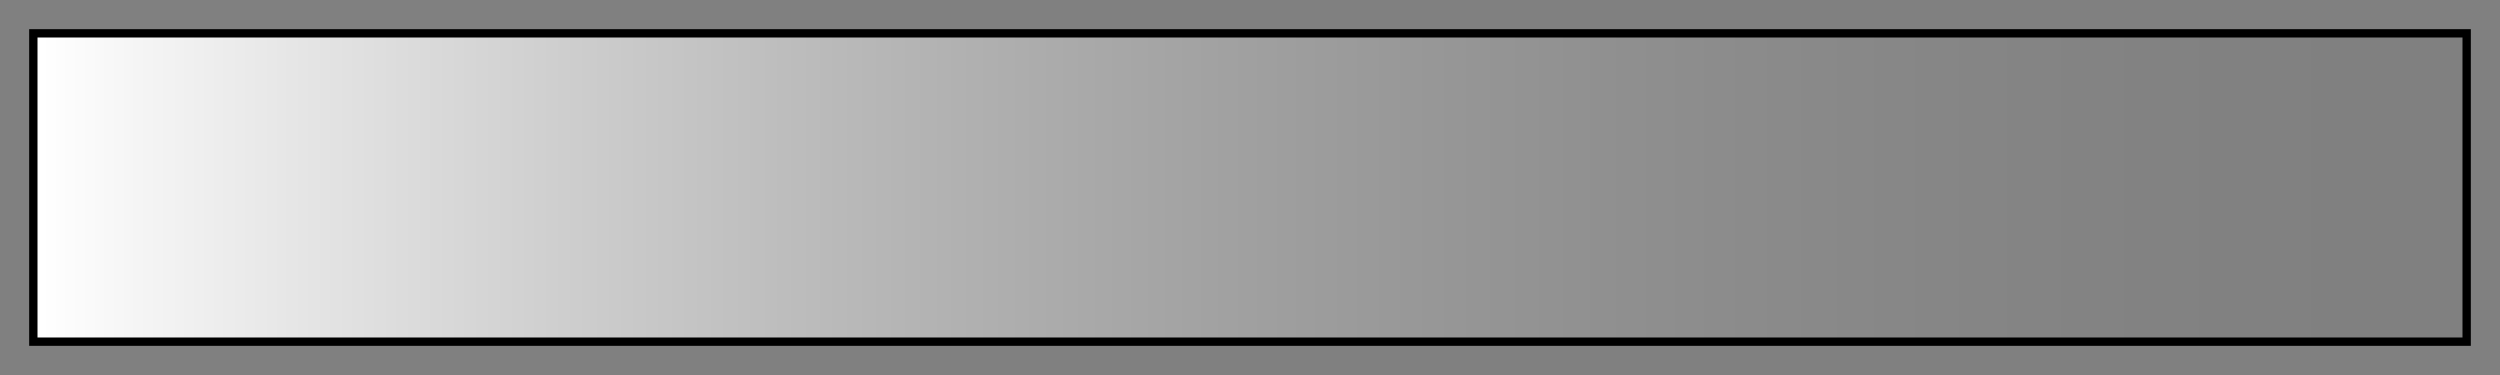 <svg height="45" viewBox="0 0 300 45" width="300" xmlns="http://www.w3.org/2000/svg" xmlns:xlink="http://www.w3.org/1999/xlink"><rect x="0" y="0" width="300" height="45" fill="#808080" stroke="none"/><linearGradient id="a" gradientUnits="objectBoundingBox" spreadMethod="pad" x1="0%" x2="100%" y1="0%" y2="0%"><stop offset="0" stop-color="#fff"/><stop offset=".002" stop-color="#fff" stop-opacity=".998"/><stop offset=".004" stop-color="#fff" stop-opacity=".996"/><stop offset=".004" stop-color="#fff" stop-opacity=".992"/><stop offset=".006" stop-color="#fff" stop-opacity=".99"/><stop offset=".008" stop-color="#fff" stop-opacity=".988"/><stop offset=".008" stop-color="#fff" stop-opacity=".984"/><stop offset=".01" stop-color="#fff" stop-opacity=".982"/><stop offset=".012" stop-color="#fff" stop-opacity=".98"/><stop offset=".012" stop-color="#fff" stop-opacity=".977"/><stop offset=".014" stop-color="#fff" stop-opacity=".975"/><stop offset=".016" stop-color="#fff" stop-opacity=".973"/><stop offset=".016" stop-color="#fff" stop-opacity=".969"/><stop offset=".018" stop-color="#fff" stop-opacity=".967"/><stop offset=".02" stop-color="#fff" stop-opacity=".965"/><stop offset=".02" stop-color="#fff" stop-opacity=".961"/><stop offset=".022" stop-color="#fff" stop-opacity=".959"/><stop offset=".024" stop-color="#fff" stop-opacity=".957"/><stop offset=".024" stop-color="#fff" stop-opacity=".953"/><stop offset=".026" stop-color="#fff" stop-opacity=".951"/><stop offset=".028" stop-color="#fff" stop-opacity=".949"/><stop offset=".028" stop-color="#fff" stop-opacity=".945"/><stop offset=".03" stop-color="#fff" stop-opacity=".943"/><stop offset=".032" stop-color="#fff" stop-opacity=".941"/><stop offset=".032" stop-color="#fff" stop-opacity=".937"/><stop offset=".034" stop-color="#fff" stop-opacity=".935"/><stop offset=".036" stop-color="#fff" stop-opacity=".933"/><stop offset=".036" stop-color="#fff" stop-opacity=".929"/><stop offset=".038" stop-color="#fff" stop-opacity=".927"/><stop offset=".04" stop-color="#fff" stop-opacity=".925"/><stop offset=".04" stop-color="#fff" stop-opacity=".922"/><stop offset=".042" stop-color="#fff" stop-opacity=".92"/><stop offset=".044" stop-color="#fff" stop-opacity=".918"/><stop offset=".044" stop-color="#fff" stop-opacity=".914"/><stop offset=".046" stop-color="#fff" stop-opacity=".912"/><stop offset=".048" stop-color="#fff" stop-opacity=".91"/><stop offset=".048" stop-color="#fff" stop-opacity=".906"/><stop offset=".05" stop-color="#fff" stop-opacity=".904"/><stop offset=".052" stop-color="#fff" stop-opacity=".902"/><stop offset=".052" stop-color="#fff" stop-opacity=".898"/><stop offset=".054" stop-color="#fff" stop-opacity=".896"/><stop offset=".057" stop-color="#fff" stop-opacity=".894"/><stop offset=".057" stop-color="#fff" stop-opacity=".89"/><stop offset=".059" stop-color="#fff" stop-opacity=".888"/><stop offset=".061" stop-color="#fff" stop-opacity=".886"/><stop offset=".061" stop-color="#fff" stop-opacity=".882"/><stop offset=".063" stop-color="#fff" stop-opacity=".88"/><stop offset=".065" stop-color="#fff" stop-opacity=".878"/><stop offset=".065" stop-color="#fff" stop-opacity=".875"/><stop offset=".067" stop-color="#fff" stop-opacity=".873"/><stop offset=".069" stop-color="#fff" stop-opacity=".871"/><stop offset=".069" stop-color="#fff" stop-opacity=".867"/><stop offset=".071" stop-color="#fff" stop-opacity=".865"/><stop offset=".073" stop-color="#fff" stop-opacity=".863"/><stop offset=".073" stop-color="#fff" stop-opacity=".859"/><stop offset=".075" stop-color="#fff" stop-opacity=".857"/><stop offset=".077" stop-color="#fff" stop-opacity=".855"/><stop offset=".077" stop-color="#fff" stop-opacity=".851"/><stop offset=".08" stop-color="#fff" stop-opacity=".849"/><stop offset=".082" stop-color="#fff" stop-opacity=".847"/><stop offset=".082" stop-color="#fff" stop-opacity=".843"/><stop offset=".084" stop-color="#fff" stop-opacity=".841"/><stop offset=".086" stop-color="#fff" stop-opacity=".839"/><stop offset=".086" stop-color="#fff" stop-opacity=".835"/><stop offset=".088" stop-color="#fff" stop-opacity=".833"/><stop offset=".09" stop-color="#fff" stop-opacity=".831"/><stop offset=".09" stop-color="#fff" stop-opacity=".828"/><stop offset=".092" stop-color="#fff" stop-opacity=".826"/><stop offset=".095" stop-color="#fff" stop-opacity=".824"/><stop offset=".095" stop-color="#fff" stop-opacity=".82"/><stop offset=".097" stop-color="#fff" stop-opacity=".818"/><stop offset=".099" stop-color="#fff" stop-opacity=".816"/><stop offset=".099" stop-color="#fff" stop-opacity=".812"/><stop offset=".101" stop-color="#fff" stop-opacity=".81"/><stop offset=".103" stop-color="#fff" stop-opacity=".808"/><stop offset=".103" stop-color="#fff" stop-opacity=".804"/><stop offset=".106" stop-color="#fff" stop-opacity=".802"/><stop offset=".108" stop-color="#fff" stop-opacity=".8"/><stop offset=".108" stop-color="#fff" stop-opacity=".796"/><stop offset=".11" stop-color="#fff" stop-opacity=".794"/><stop offset=".112" stop-color="#fff" stop-opacity=".792"/><stop offset=".112" stop-color="#fff" stop-opacity=".788"/><stop offset=".114" stop-color="#fff" stop-opacity=".786"/><stop offset=".117" stop-color="#fff" stop-opacity=".784"/><stop offset=".117" stop-color="#fff" stop-opacity=".78"/><stop offset=".119" stop-color="#fff" stop-opacity=".778"/><stop offset=".121" stop-color="#fff" stop-opacity=".776"/><stop offset=".121" stop-color="#fff" stop-opacity=".772"/><stop offset=".123" stop-color="#fff" stop-opacity=".771"/><stop offset=".126" stop-color="#fff" stop-opacity=".769"/><stop offset=".126" stop-color="#fff" stop-opacity=".765"/><stop offset=".128" stop-color="#fff" stop-opacity=".763"/><stop offset=".13" stop-color="#fff" stop-opacity=".761"/><stop offset=".13" stop-color="#fff" stop-opacity=".757"/><stop offset=".132" stop-color="#fff" stop-opacity=".755"/><stop offset=".135" stop-color="#fff" stop-opacity=".753"/><stop offset=".135" stop-color="#fff" stop-opacity=".749"/><stop offset=".137" stop-color="#fff" stop-opacity=".747"/><stop offset=".139" stop-color="#fff" stop-opacity=".745"/><stop offset=".139" stop-color="#fff" stop-opacity=".741"/><stop offset=".141" stop-color="#fff" stop-opacity=".739"/><stop offset=".144" stop-color="#fff" stop-opacity=".737"/><stop offset=".144" stop-color="#fff" stop-opacity=".733"/><stop offset=".146" stop-color="#fff" stop-opacity=".731"/><stop offset=".148" stop-color="#fff" stop-opacity=".729"/><stop offset=".148" stop-color="#fff" stop-opacity=".726"/><stop offset=".15" stop-color="#fff" stop-opacity=".724"/><stop offset=".153" stop-color="#fff" stop-opacity=".722"/><stop offset=".153" stop-color="#fff" stop-opacity=".718"/><stop offset=".155" stop-color="#fff" stop-opacity=".716"/><stop offset=".158" stop-color="#fff" stop-opacity=".714"/><stop offset=".158" stop-color="#fff" stop-opacity=".71"/><stop offset=".16" stop-color="#fff" stop-opacity=".708"/><stop offset=".162" stop-color="#fff" stop-opacity=".706"/><stop offset=".162" stop-color="#fff" stop-opacity=".702"/><stop offset=".165" stop-color="#fff" stop-opacity=".7"/><stop offset=".167" stop-color="#fff" stop-opacity=".698"/><stop offset=".167" stop-color="#fff" stop-opacity=".694"/><stop offset=".169" stop-color="#fff" stop-opacity=".692"/><stop offset=".172" stop-color="#fff" stop-opacity=".69"/><stop offset=".172" stop-color="#fff" stop-opacity=".686"/><stop offset=".174" stop-color="#fff" stop-opacity=".684"/><stop offset=".176" stop-color="#fff" stop-opacity=".682"/><stop offset=".176" stop-color="#fff" stop-opacity=".678"/><stop offset=".179" stop-color="#fff" stop-opacity=".676"/><stop offset=".181" stop-color="#fff" stop-opacity=".674"/><stop offset=".181" stop-color="#fff" stop-opacity=".671"/><stop offset=".183" stop-color="#fff" stop-opacity=".669"/><stop offset=".186" stop-color="#fff" stop-opacity=".667"/><stop offset=".186" stop-color="#fff" stop-opacity=".663"/><stop offset=".188" stop-color="#fff" stop-opacity=".661"/><stop offset=".191" stop-color="#fff" stop-opacity=".659"/><stop offset=".191" stop-color="#fff" stop-opacity=".655"/><stop offset=".193" stop-color="#fff" stop-opacity=".653"/><stop offset=".196" stop-color="#fff" stop-opacity=".651"/><stop offset=".196" stop-color="#fff" stop-opacity=".647"/><stop offset=".198" stop-color="#fff" stop-opacity=".645"/><stop offset=".201" stop-color="#fff" stop-opacity=".643"/><stop offset=".201" stop-color="#fff" stop-opacity=".639"/><stop offset=".203" stop-color="#fff" stop-opacity=".637"/><stop offset=".205" stop-color="#fff" stop-opacity=".635"/><stop offset=".205" stop-color="#fff" stop-opacity=".631"/><stop offset=".208" stop-color="#fff" stop-opacity=".629"/><stop offset=".21" stop-color="#fff" stop-opacity=".627"/><stop offset=".21" stop-color="#fff" stop-opacity=".624"/><stop offset=".213" stop-color="#fff" stop-opacity=".622"/><stop offset=".215" stop-color="#fff" stop-opacity=".62"/><stop offset=".215" stop-color="#fff" stop-opacity=".616"/><stop offset=".218" stop-color="#fff" stop-opacity=".614"/><stop offset=".22" stop-color="#fff" stop-opacity=".612"/><stop offset=".22" stop-color="#fff" stop-opacity=".608"/><stop offset=".223" stop-color="#fff" stop-opacity=".606"/><stop offset=".225" stop-color="#fff" stop-opacity=".604"/><stop offset=".225" stop-color="#fff" stop-opacity=".6"/><stop offset=".228" stop-color="#fff" stop-opacity=".598"/><stop offset=".231" stop-color="#fff" stop-opacity=".596"/><stop offset=".231" stop-color="#fff" stop-opacity=".592"/><stop offset=".233" stop-color="#fff" stop-opacity=".59"/><stop offset=".236" stop-color="#fff" stop-opacity=".588"/><stop offset=".236" stop-color="#fff" stop-opacity=".584"/><stop offset=".238" stop-color="#fff" stop-opacity=".582"/><stop offset=".241" stop-color="#fff" stop-opacity=".58"/><stop offset=".241" stop-color="#fff" stop-opacity=".577"/><stop offset=".243" stop-color="#fff" stop-opacity=".575"/><stop offset=".246" stop-color="#fff" stop-opacity=".573"/><stop offset=".246" stop-color="#fff" stop-opacity=".569"/><stop offset=".248" stop-color="#fff" stop-opacity=".567"/><stop offset=".251" stop-color="#fff" stop-opacity=".565"/><stop offset=".251" stop-color="#fff" stop-opacity=".561"/><stop offset=".254" stop-color="#fff" stop-opacity=".559"/><stop offset=".256" stop-color="#fff" stop-opacity=".557"/><stop offset=".256" stop-color="#fff" stop-opacity=".553"/><stop offset=".259" stop-color="#fff" stop-opacity=".551"/><stop offset=".262" stop-color="#fff" stop-opacity=".549"/><stop offset=".262" stop-color="#fff" stop-opacity=".545"/><stop offset=".264" stop-color="#fff" stop-opacity=".543"/><stop offset=".267" stop-color="#fff" stop-opacity=".541"/><stop offset=".267" stop-color="#fff" stop-opacity=".537"/><stop offset=".27" stop-color="#fff" stop-opacity=".535"/><stop offset=".272" stop-color="#fff" stop-opacity=".533"/><stop offset=".272" stop-color="#fff" stop-opacity=".529"/><stop offset=".275" stop-color="#fff" stop-opacity=".527"/><stop offset=".278" stop-color="#fff" stop-opacity=".525"/><stop offset=".278" stop-color="#fff" stop-opacity=".522"/><stop offset=".281" stop-color="#fff" stop-opacity=".52"/><stop offset=".283" stop-color="#fff" stop-opacity=".518"/><stop offset=".283" stop-color="#fff" stop-opacity=".514"/><stop offset=".286" stop-color="#fff" stop-opacity=".512"/><stop offset=".289" stop-color="#fff" stop-opacity=".51"/><stop offset=".289" stop-color="#fff" stop-opacity=".506"/><stop offset=".291" stop-color="#fff" stop-opacity=".504"/><stop offset=".294" stop-color="#fff" stop-opacity=".502"/><stop offset=".294" stop-color="#fff" stop-opacity=".498"/><stop offset=".297" stop-color="#fff" stop-opacity=".496"/><stop offset=".3" stop-color="#fff" stop-opacity=".494"/><stop offset=".3" stop-color="#fff" stop-opacity=".49"/><stop offset=".303" stop-color="#fff" stop-opacity=".488"/><stop offset=".305" stop-color="#fff" stop-opacity=".486"/><stop offset=".305" stop-color="#fff" stop-opacity=".482"/><stop offset=".308" stop-color="#fff" stop-opacity=".48"/><stop offset=".311" stop-color="#fff" stop-opacity=".478"/><stop offset=".311" stop-color="#fff" stop-opacity=".474"/><stop offset=".314" stop-color="#fff" stop-opacity=".472"/><stop offset=".317" stop-color="#fff" stop-opacity=".471"/><stop offset=".317" stop-color="#fff" stop-opacity=".467"/><stop offset=".32" stop-color="#fff" stop-opacity=".465"/><stop offset=".323" stop-color="#fff" stop-opacity=".463"/><stop offset=".323" stop-color="#fff" stop-opacity=".459"/><stop offset=".326" stop-color="#fff" stop-opacity=".457"/><stop offset=".328" stop-color="#fff" stop-opacity=".455"/><stop offset=".328" stop-color="#fff" stop-opacity=".451"/><stop offset=".331" stop-color="#fff" stop-opacity=".449"/><stop offset=".334" stop-color="#fff" stop-opacity=".447"/><stop offset=".334" stop-color="#fff" stop-opacity=".443"/><stop offset=".337" stop-color="#fff" stop-opacity=".441"/><stop offset=".34" stop-color="#fff" stop-opacity=".439"/><stop offset=".34" stop-color="#fff" stop-opacity=".435"/><stop offset=".343" stop-color="#fff" stop-opacity=".433"/><stop offset=".346" stop-color="#fff" stop-opacity=".431"/><stop offset=".346" stop-color="#fff" stop-opacity=".427"/><stop offset=".349" stop-color="#fff" stop-opacity=".425"/><stop offset=".352" stop-color="#fff" stop-opacity=".423"/><stop offset=".352" stop-color="#fff" stop-opacity=".42"/><stop offset=".355" stop-color="#fff" stop-opacity=".418"/><stop offset=".358" stop-color="#fff" stop-opacity=".416"/><stop offset=".358" stop-color="#fff" stop-opacity=".412"/><stop offset=".361" stop-color="#fff" stop-opacity=".41"/><stop offset=".364" stop-color="#fff" stop-opacity=".408"/><stop offset=".364" stop-color="#fff" stop-opacity=".404"/><stop offset=".367" stop-color="#fff" stop-opacity=".402"/><stop offset=".371" stop-color="#fff" stop-opacity=".4"/><stop offset=".371" stop-color="#fff" stop-opacity=".396"/><stop offset=".374" stop-color="#fff" stop-opacity=".394"/><stop offset=".377" stop-color="#fff" stop-opacity=".392"/><stop offset=".377" stop-color="#fff" stop-opacity=".388"/><stop offset=".38" stop-color="#fff" stop-opacity=".386"/><stop offset=".383" stop-color="#fff" stop-opacity=".384"/><stop offset=".383" stop-color="#fff" stop-opacity=".38"/><stop offset=".386" stop-color="#fff" stop-opacity=".378"/><stop offset=".39" stop-color="#fff" stop-opacity=".377"/><stop offset=".39" stop-color="#fff" stop-opacity=".372"/><stop offset=".393" stop-color="#fff" stop-opacity=".371"/><stop offset=".396" stop-color="#fff" stop-opacity=".369"/><stop offset=".396" stop-color="#fff" stop-opacity=".365"/><stop offset=".399" stop-color="#fff" stop-opacity=".363"/><stop offset=".403" stop-color="#fff" stop-opacity=".361"/><stop offset=".403" stop-color="#fff" stop-opacity=".357"/><stop offset=".406" stop-color="#fff" stop-opacity=".355"/><stop offset=".409" stop-color="#fff" stop-opacity=".353"/><stop offset=".409" stop-color="#fff" stop-opacity=".349"/><stop offset=".412" stop-color="#fff" stop-opacity=".347"/><stop offset=".416" stop-color="#fff" stop-opacity=".345"/><stop offset=".416" stop-color="#fff" stop-opacity=".341"/><stop offset=".419" stop-color="#fff" stop-opacity=".339"/><stop offset=".423" stop-color="#fff" stop-opacity=".337"/><stop offset=".423" stop-color="#fff" stop-opacity=".333"/><stop offset=".426" stop-color="#fff" stop-opacity=".331"/><stop offset=".429" stop-color="#fff" stop-opacity=".329"/><stop offset=".429" stop-color="#fff" stop-opacity=".326"/><stop offset=".433" stop-color="#fff" stop-opacity=".324"/><stop offset=".436" stop-color="#fff" stop-opacity=".322"/><stop offset=".436" stop-color="#fff" stop-opacity=".318"/><stop offset=".44" stop-color="#fff" stop-opacity=".316"/><stop offset=".443" stop-color="#fff" stop-opacity=".314"/><stop offset=".443" stop-color="#fff" stop-opacity=".31"/><stop offset=".447" stop-color="#fff" stop-opacity=".308"/><stop offset=".451" stop-color="#fff" stop-opacity=".306"/><stop offset=".451" stop-color="#fff" stop-opacity=".302"/><stop offset=".454" stop-color="#fff" stop-opacity=".3"/><stop offset=".458" stop-color="#fff" stop-opacity=".298"/><stop offset=".458" stop-color="#fff" stop-opacity=".294"/><stop offset=".461" stop-color="#fff" stop-opacity=".292"/><stop offset=".465" stop-color="#fff" stop-opacity=".29"/><stop offset=".465" stop-color="#fff" stop-opacity=".286"/><stop offset=".469" stop-color="#fff" stop-opacity=".284"/><stop offset=".472" stop-color="#fff" stop-opacity=".282"/><stop offset=".472" stop-color="#fff" stop-opacity=".278"/><stop offset=".476" stop-color="#fff" stop-opacity=".277"/><stop offset=".48" stop-color="#fff" stop-opacity=".275"/><stop offset=".48" stop-color="#fff" stop-opacity=".271"/><stop offset=".484" stop-color="#fff" stop-opacity=".269"/><stop offset=".487" stop-color="#fff" stop-opacity=".267"/><stop offset=".487" stop-color="#fff" stop-opacity=".263"/><stop offset=".491" stop-color="#fff" stop-opacity=".261"/><stop offset=".495" stop-color="#fff" stop-opacity=".259"/><stop offset=".495" stop-color="#fff" stop-opacity=".255"/><stop offset=".499" stop-color="#fff" stop-opacity=".253"/><stop offset=".503" stop-color="#fff" stop-opacity=".251"/><stop offset=".503" stop-color="#fff" stop-opacity=".247"/><stop offset=".507" stop-color="#fff" stop-opacity=".245"/><stop offset=".511" stop-color="#fff" stop-opacity=".243"/><stop offset=".511" stop-color="#fff" stop-opacity=".239"/><stop offset=".515" stop-color="#fff" stop-opacity=".237"/><stop offset=".519" stop-color="#fff" stop-opacity=".235"/><stop offset=".519" stop-color="#fff" stop-opacity=".231"/><stop offset=".523" stop-color="#fff" stop-opacity=".229"/><stop offset=".527" stop-color="#fff" stop-opacity=".228"/><stop offset=".527" stop-color="#fff" stop-opacity=".224"/><stop offset=".531" stop-color="#fff" stop-opacity=".222"/><stop offset=".536" stop-color="#fff" stop-opacity=".22"/><stop offset=".536" stop-color="#fff" stop-opacity=".216"/><stop offset=".54" stop-color="#fff" stop-opacity=".214"/><stop offset=".544" stop-color="#fff" stop-opacity=".212"/><stop offset=".544" stop-color="#fff" stop-opacity=".208"/><stop offset=".548" stop-color="#fff" stop-opacity=".206"/><stop offset=".553" stop-color="#fff" stop-opacity=".204"/><stop offset=".553" stop-color="#fff" stop-opacity=".2"/><stop offset=".557" stop-color="#fff" stop-opacity=".198"/><stop offset=".562" stop-color="#fff" stop-opacity=".196"/><stop offset=".562" stop-color="#fff" stop-opacity=".192"/><stop offset=".566" stop-color="#fff" stop-opacity=".19"/><stop offset=".571" stop-color="#fff" stop-opacity=".188"/><stop offset=".571" stop-color="#fff" stop-opacity=".184"/><stop offset=".575" stop-color="#fff" stop-opacity=".182"/><stop offset=".58" stop-color="#fff" stop-opacity=".18"/><stop offset=".58" stop-color="#fff" stop-opacity=".176"/><stop offset=".585" stop-color="#fff" stop-opacity=".174"/><stop offset=".589" stop-color="#fff" stop-opacity=".172"/><stop offset=".589" stop-color="#fff" stop-opacity=".169"/><stop offset=".594" stop-color="#fff" stop-opacity=".167"/><stop offset=".599" stop-color="#fff" stop-opacity=".165"/><stop offset=".599" stop-color="#fff" stop-opacity=".161"/><stop offset=".604" stop-color="#fff" stop-opacity=".159"/><stop offset=".609" stop-color="#fff" stop-opacity=".157"/><stop offset=".609" stop-color="#fff" stop-opacity=".153"/><stop offset=".614" stop-color="#fff" stop-opacity=".151"/><stop offset=".619" stop-color="#fff" stop-opacity=".149"/><stop offset=".619" stop-color="#fff" stop-opacity=".145"/><stop offset=".624" stop-color="#fff" stop-opacity=".143"/><stop offset=".629" stop-color="#fff" stop-opacity=".141"/><stop offset=".629" stop-color="#fff" stop-opacity=".137"/><stop offset=".635" stop-color="#fff" stop-opacity=".135"/><stop offset=".64" stop-color="#fff" stop-opacity=".133"/><stop offset=".64" stop-color="#fff" stop-opacity=".129"/><stop offset=".646" stop-color="#fff" stop-opacity=".128"/><stop offset=".651" stop-color="#fff" stop-opacity=".126"/><stop offset=".651" stop-color="#fff" stop-opacity=".122"/><stop offset=".657" stop-color="#fff" stop-opacity=".12"/><stop offset=".663" stop-color="#fff" stop-opacity=".118"/><stop offset=".663" stop-color="#fff" stop-opacity=".114"/><stop offset=".669" stop-color="#fff" stop-opacity=".112"/><stop offset=".675" stop-color="#fff" stop-opacity=".11"/><stop offset=".675" stop-color="#fff" stop-opacity=".106"/><stop offset=".681" stop-color="#fff" stop-opacity=".104"/><stop offset=".687" stop-color="#fff" stop-opacity=".102"/><stop offset=".687" stop-color="#fff" stop-opacity=".098"/><stop offset=".693" stop-color="#fff" stop-opacity=".096"/><stop offset=".7" stop-color="#fff" stop-opacity=".094"/><stop offset=".7" stop-color="#fff" stop-opacity=".09"/><stop offset=".706" stop-color="#fff" stop-opacity=".088"/><stop offset=".713" stop-color="#fff" stop-opacity=".086"/><stop offset=".713" stop-color="#fff" stop-opacity=".082"/><stop offset=".72" stop-color="#fff" stop-opacity=".08"/><stop offset=".727" stop-color="#fff" stop-opacity=".078"/><stop offset=".727" stop-color="#fff" stop-opacity=".074"/><stop offset=".734" stop-color="#fff" stop-opacity=".072"/><stop offset=".742" stop-color="#fff" stop-opacity=".071"/><stop offset=".742" stop-color="#fff" stop-opacity=".067"/><stop offset=".75" stop-color="#fff" stop-opacity=".065"/><stop offset=".757" stop-color="#fff" stop-opacity=".063"/><stop offset=".757" stop-color="#fff" stop-opacity=".059"/><stop offset=".766" stop-color="#fff" stop-opacity=".057"/><stop offset=".774" stop-color="#fff" stop-opacity=".055"/><stop offset=".774" stop-color="#fff" stop-opacity=".051"/><stop offset=".783" stop-color="#fff" stop-opacity=".049"/><stop offset=".792" stop-color="#fff" stop-opacity=".047"/><stop offset=".792" stop-color="#fff" stop-opacity=".043"/><stop offset=".802" stop-color="#fff" stop-opacity=".041"/><stop offset=".812" stop-color="#fff" stop-opacity=".039"/><stop offset=".812" stop-color="#fff" stop-opacity=".035"/><stop offset=".823" stop-color="#fff" stop-opacity=".033"/><stop offset=".834" stop-color="#fff" stop-opacity=".031"/><stop offset=".834" stop-color="#fff" stop-opacity=".028"/><stop offset=".847" stop-color="#fff" stop-opacity=".025"/><stop offset=".86" stop-color="#fff" stop-opacity=".024"/><stop offset=".86" stop-color="#fff" stop-opacity=".02"/><stop offset=".875" stop-color="#fff" stop-opacity=".018"/><stop offset=".891" stop-color="#fff" stop-opacity=".016"/><stop offset=".891" stop-color="#fff" stop-opacity=".012"/><stop offset=".911" stop-color="#fff" stop-opacity=".01"/><stop offset=".937" stop-color="#fff" stop-opacity=".008"/><stop offset=".937" stop-color="#fff" stop-opacity=".004"/><stop offset="1" stop-color="#fff" stop-opacity=".004"/></linearGradient><path d="m4 4h292v37h-292z" fill="url(#a)" stroke="#000"/></svg>